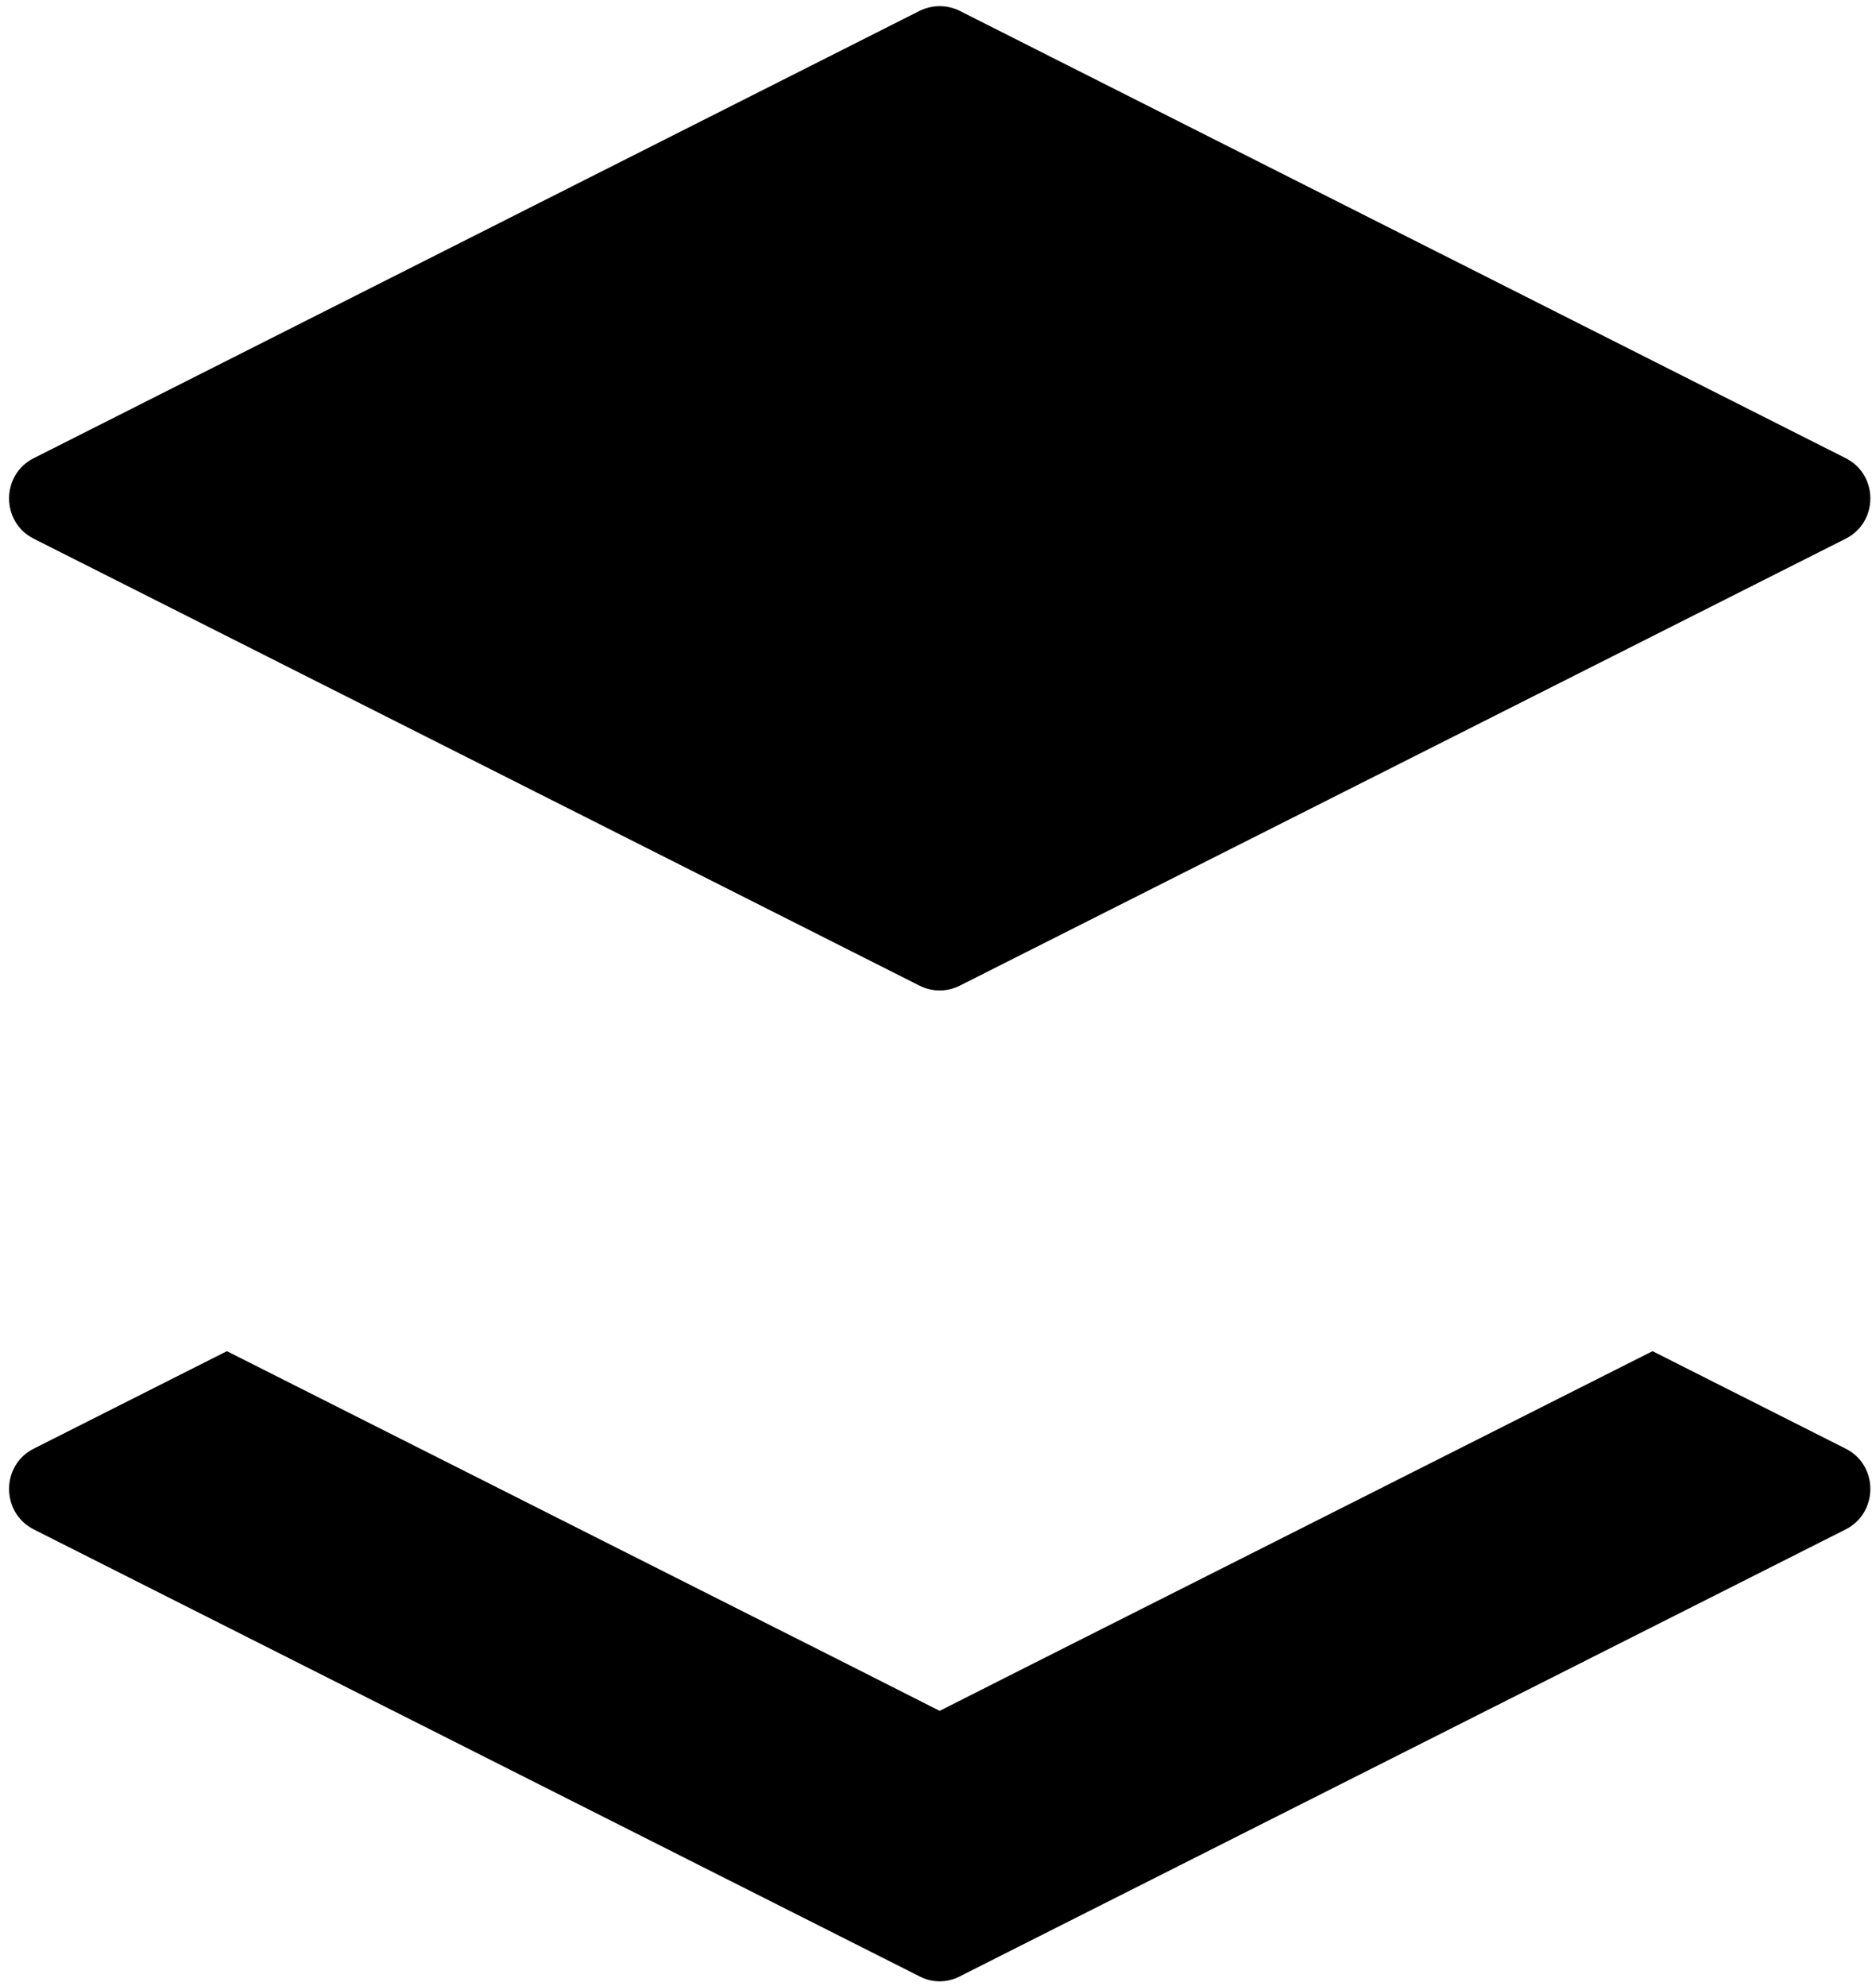 ﻿<?xml version="1.0" encoding="utf-8"?>
<svg version="1.1" xmlns:xlink="http://www.w3.org/1999/xlink" width="17px" height="18px" xmlns="http://www.w3.org/2000/svg">
  <g transform="matrix(1 0 0 1 -1137 -430 )">
    <path d="M 16.726 13.861  C 17.023 13.709  17.023 13.28  16.726 13.13  L 14.975 12.246  L 9.312 15.103  L 8.515 15.506  L 7.719 15.103  L 2.056 12.246  L 0.305 13.13  C 0.008 13.28  0.008 13.709  0.305 13.861  L 8.334 17.913  C 8.448 17.972  8.583 17.972  8.696 17.913  L 16.726 13.861  Z M 0.305 4.153  C 0.008 4.303  0.008 4.732  0.305 4.882  L 8.334 8.934  C 8.449 8.991  8.582 8.991  8.696 8.934  L 16.726 4.882  C 17.023 4.732  17.023 4.303  16.726 4.153  L 8.696 0.098  C 8.582 0.042  8.449 0.042  8.334 0.098  L 0.305 4.153  Z " fill-rule="nonzero" fill="#000000" stroke="none" transform="matrix(1 0 0 1 1137 430 )" />
  </g>
</svg>